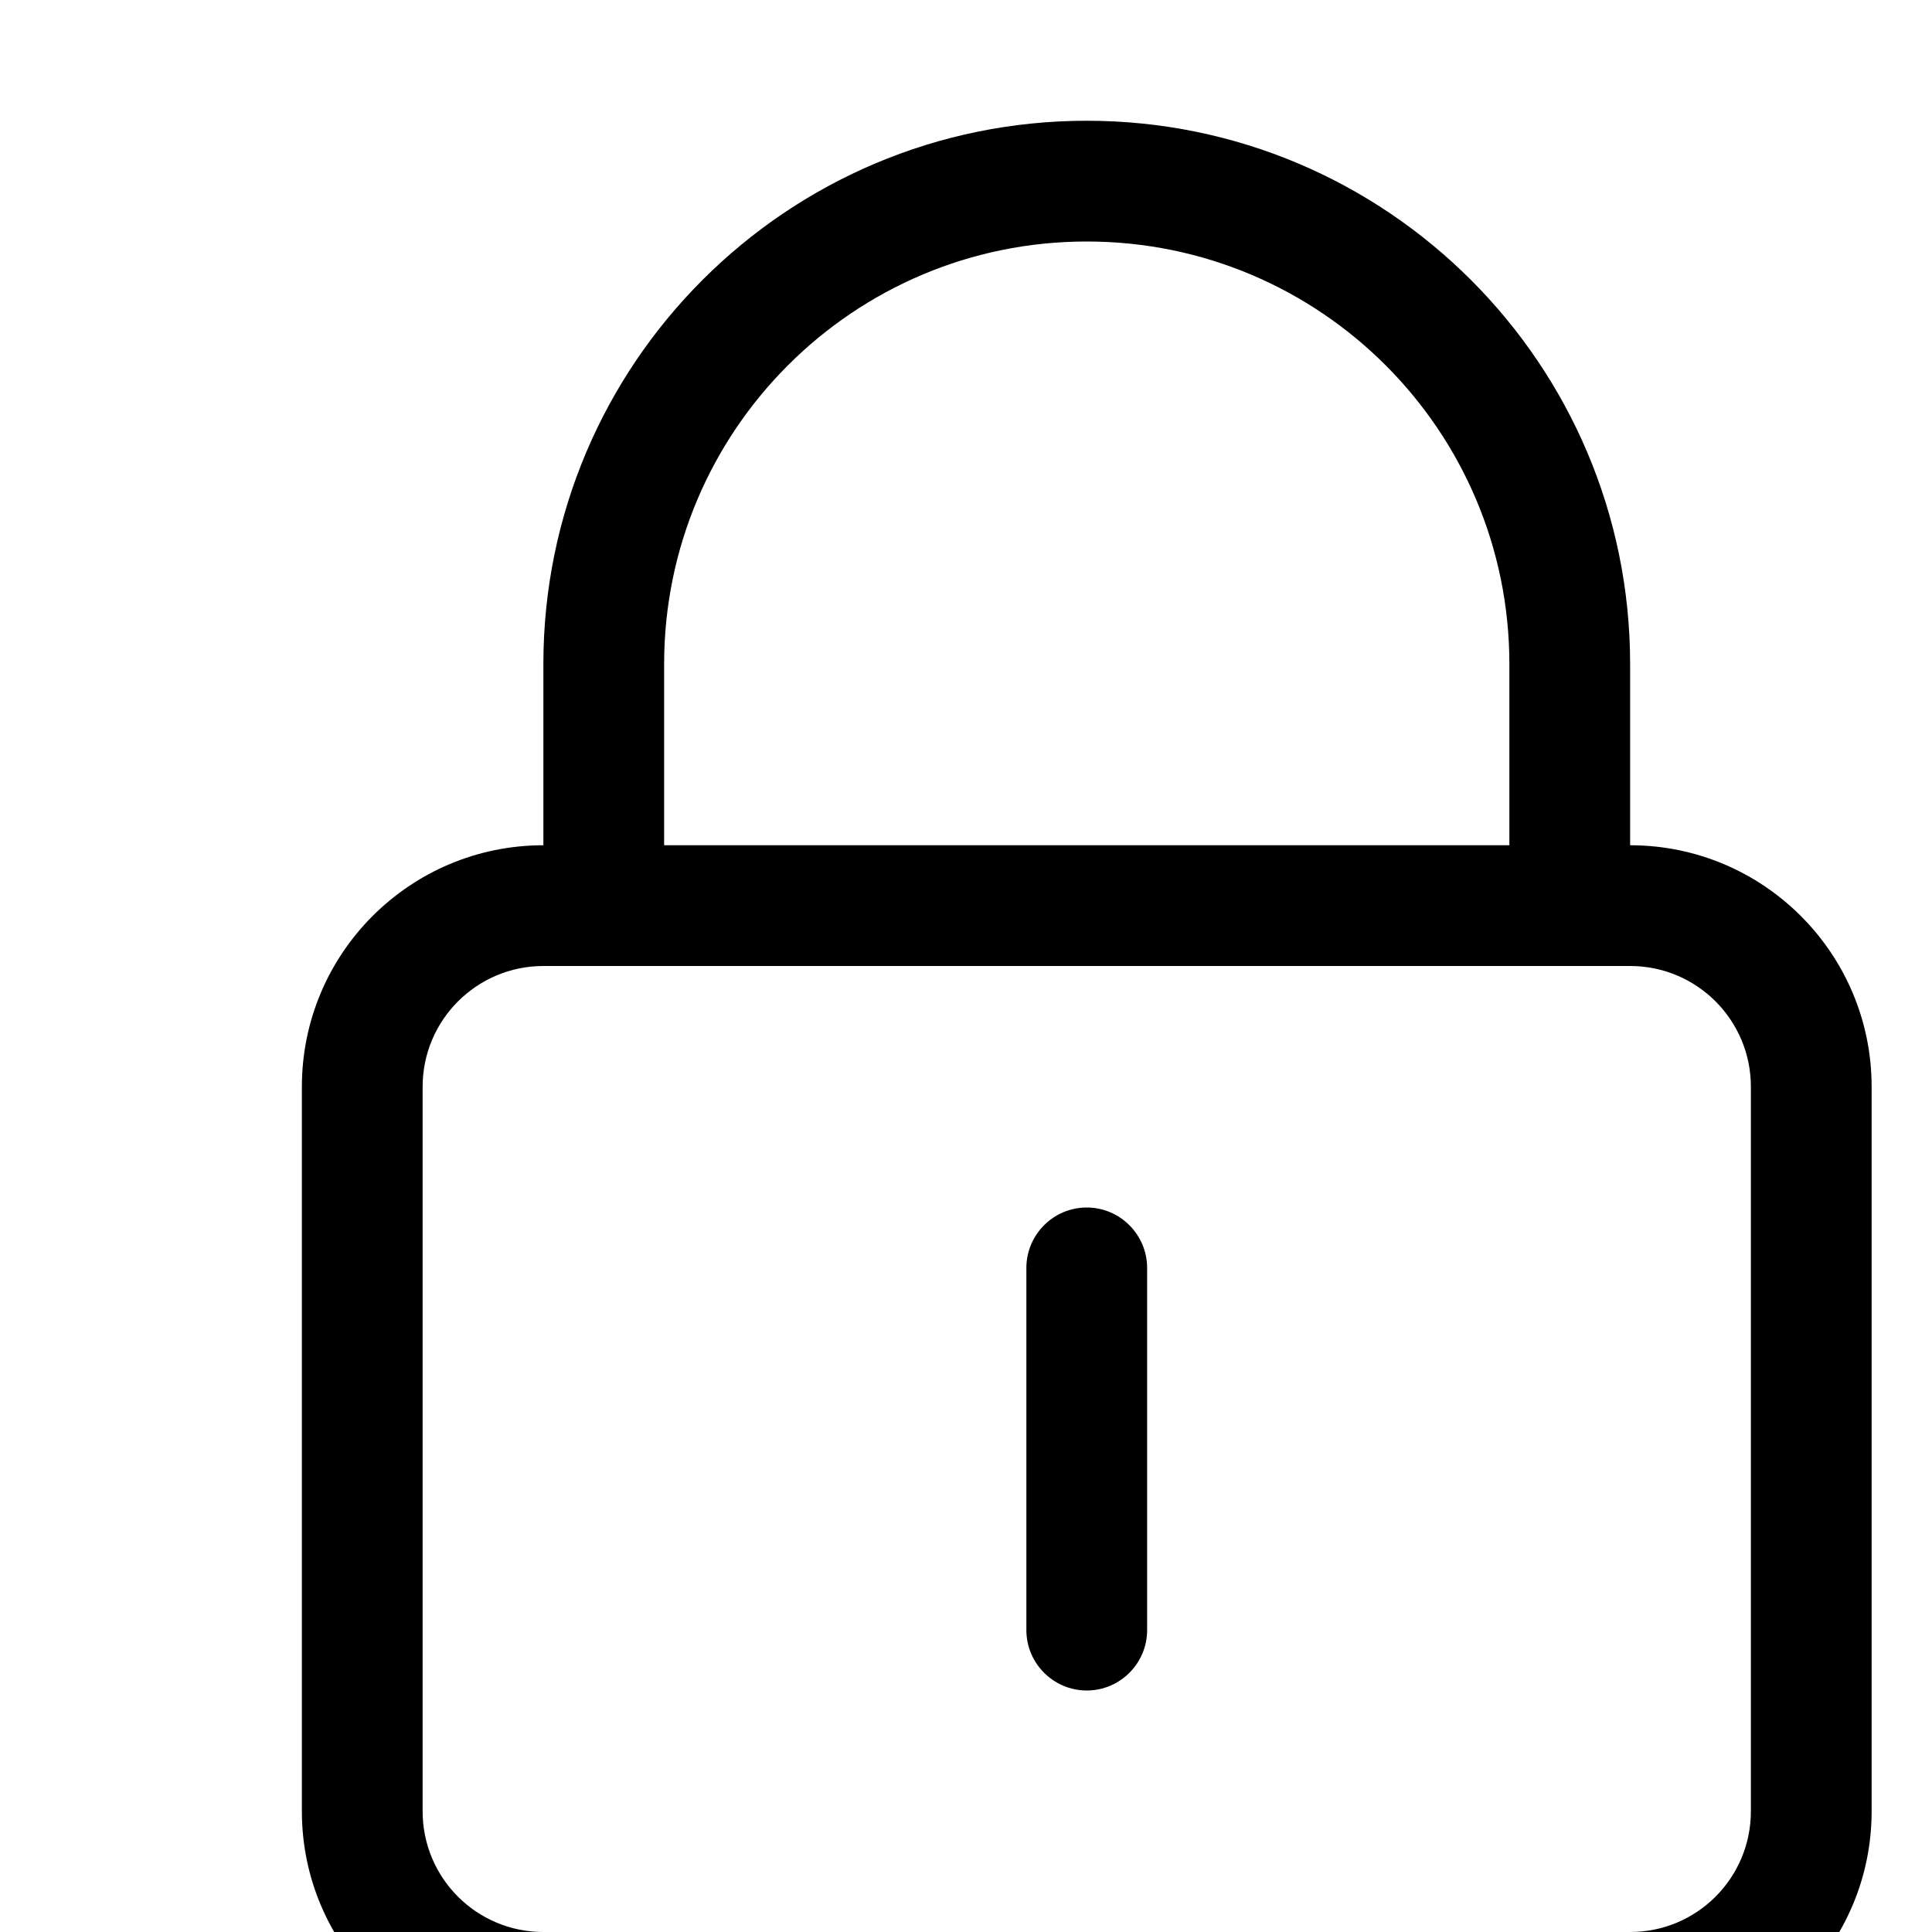 <?xml version="1.0" encoding="iso-8859-1"?>
<!-- Generator: Adobe Illustrator 16.0.0, SVG Export Plug-In . SVG Version: 6.00 Build 0)  -->
<!DOCTYPE svg PUBLIC "-//W3C//DTD SVG 1.1//EN" "http://www.w3.org/Graphics/SVG/1.1/DTD/svg11.dtd">
<svg version="1.1" xmlns="http://www.w3.org/2000/svg" xmlns:xlink="http://www.w3.org/1999/xlink" x="0px" y="0px" width="16px"
	 height="16px" viewBox="0 0 16 16" style="enable-background:new 0 0 16 16;" xml:space="preserve">
<g id="user-lock" style="enable-background:new    ;">
	<g id="user-lock_1_">
		<g>
			<path d="M9,10c-0.276,0-0.5,0.225-0.5,0.5v3C8.5,13.775,8.724,14,9,14s0.5-0.225,0.5-0.5v-3C9.5,10.225,9.275,10,9,10z M13.5,7
				V5.5C13.5,3.015,11.484,1,9,1C6.515,1,4.5,3.015,4.5,5.5V7c-1.105,0-2,0.896-2,2v6c0,1.104,0.895,2,2,2h9c1.104,0,2-0.896,2-2V9
				C15.5,7.896,14.604,7,13.5,7z M5.5,5.5C5.5,3.568,7.067,2,9,2c1.934,0,3.5,1.567,3.5,3.5V7h-7V5.5z M14.5,15c0,0.553-0.447,1-1,1
				h-9c-0.553,0-1-0.447-1-1V9c0-0.552,0.448-1,1-1h9c0.553,0,1,0.448,1,1V15z"/>
		</g>
	</g>
</g>
<g id="Layer_1">
</g>
</svg>
